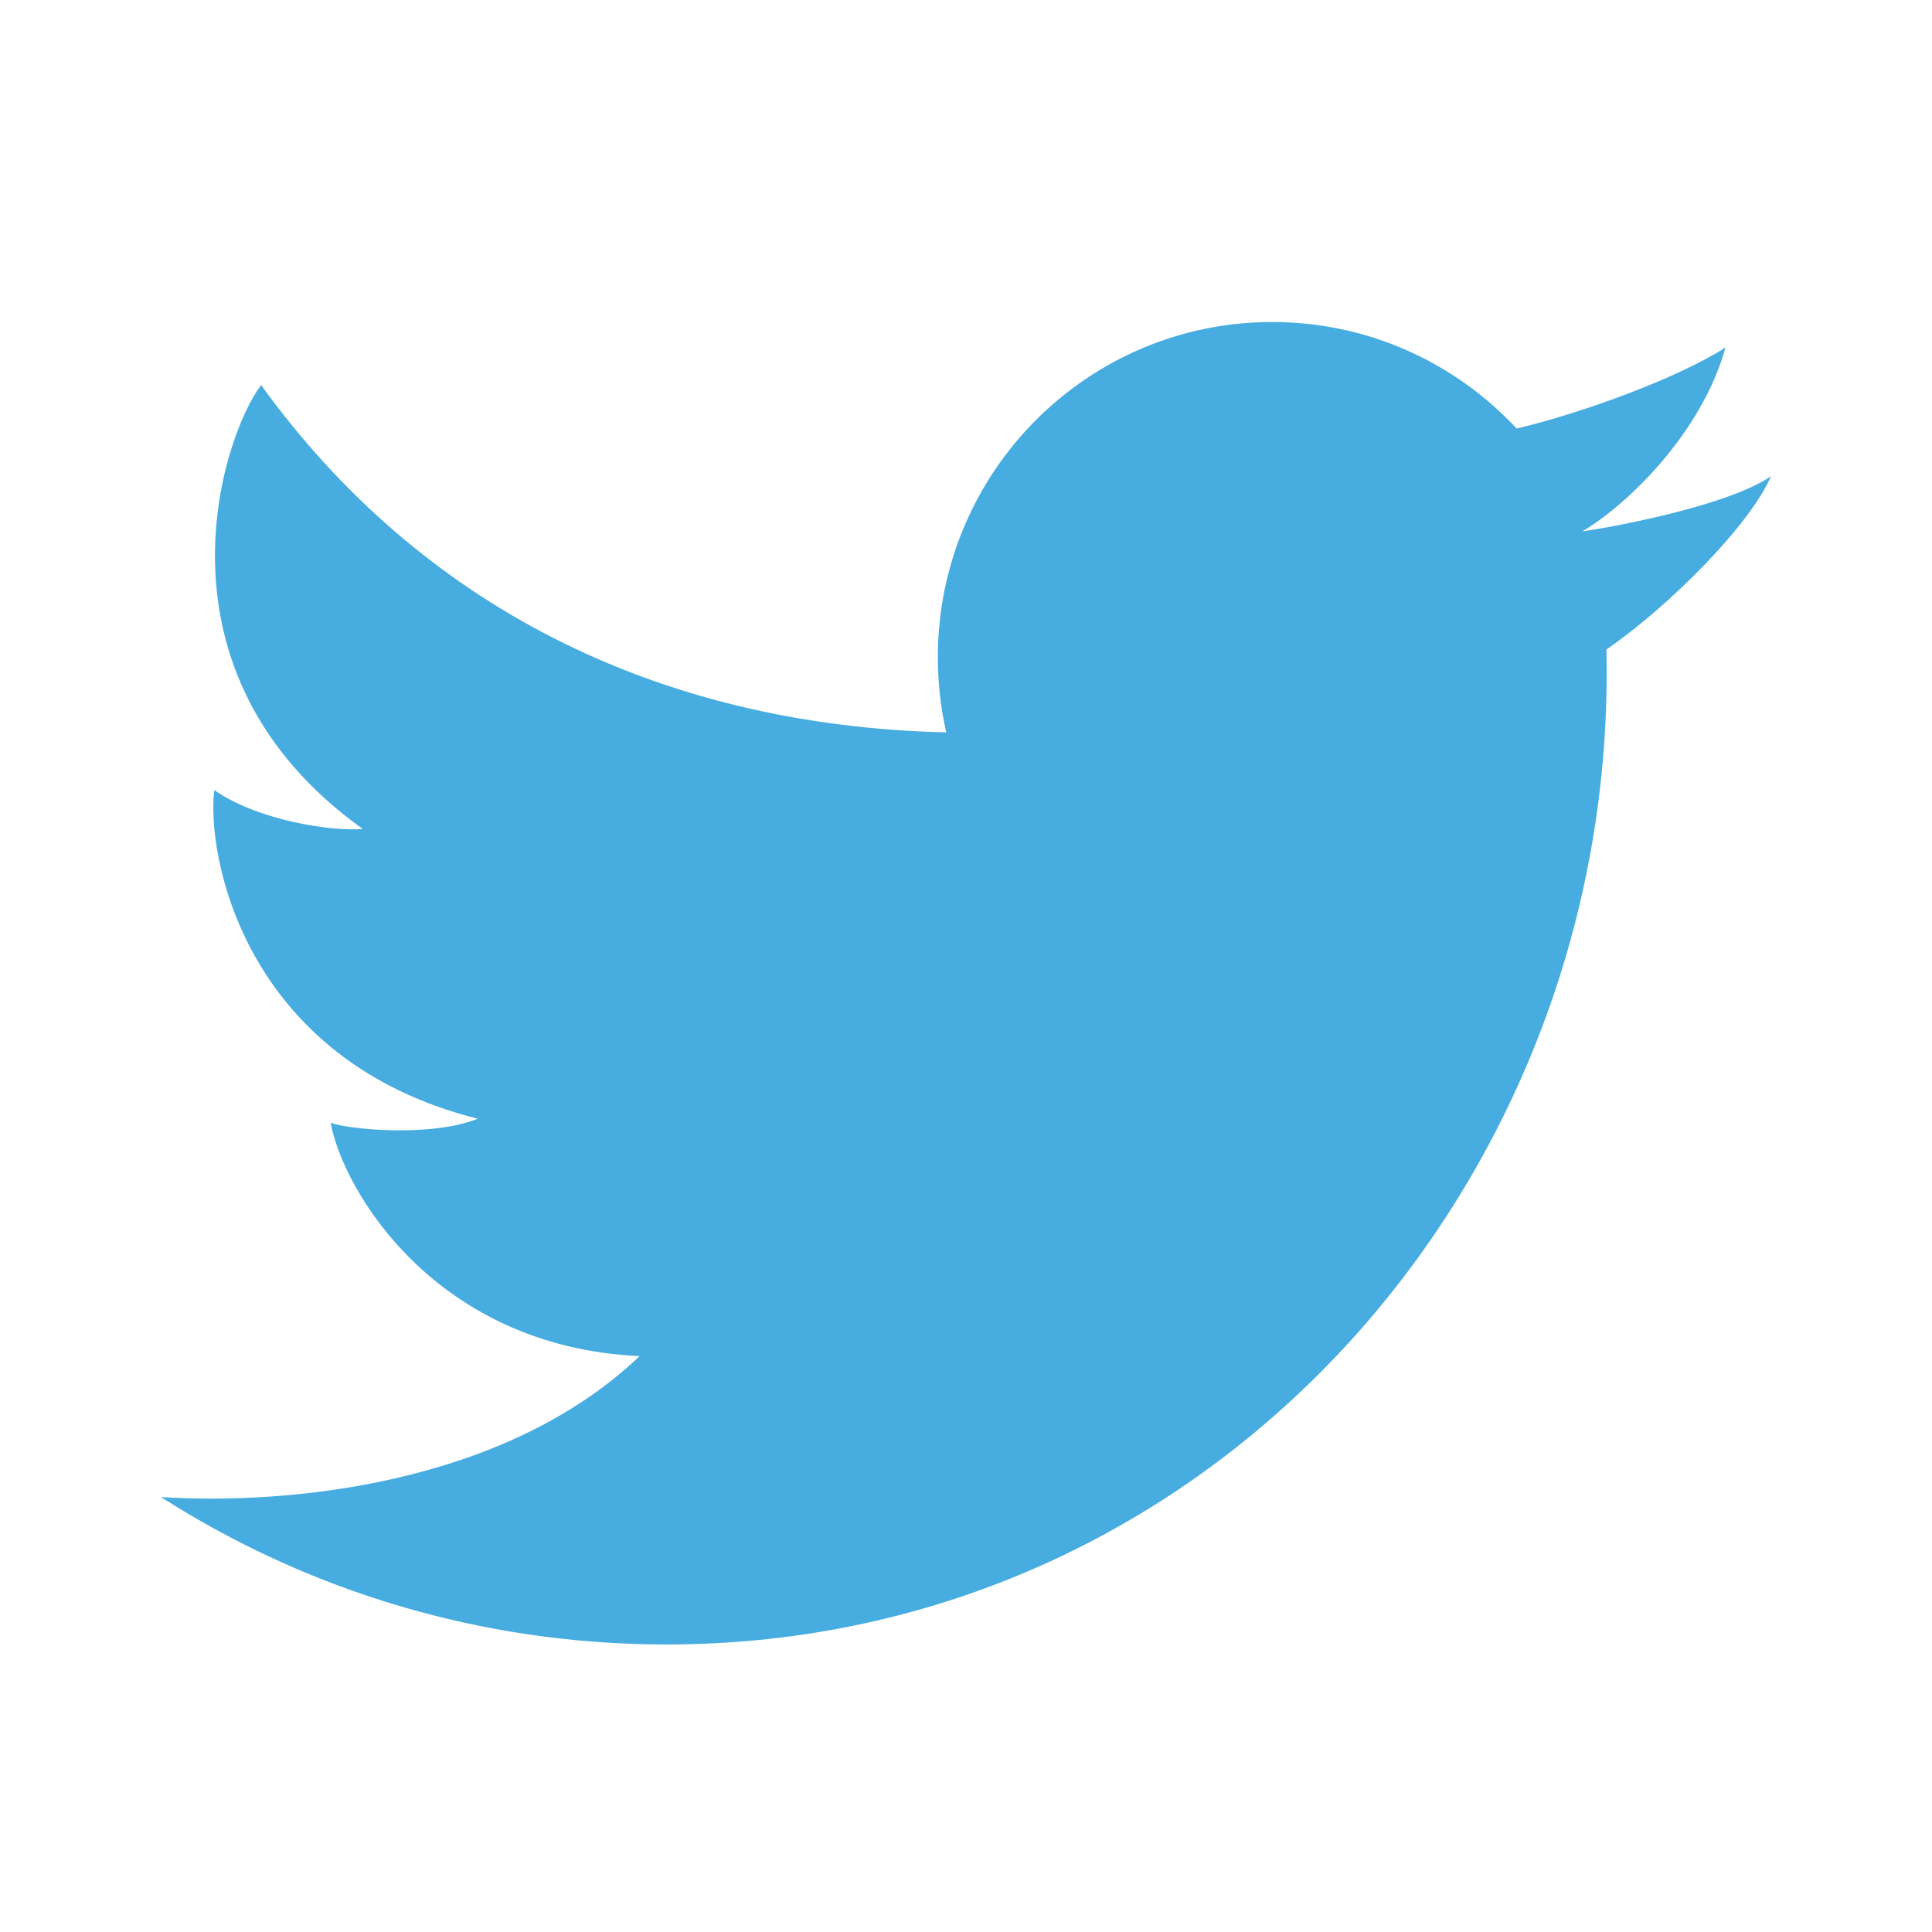 <svg width="40" height="40" viewBox="0 0 40 40" fill="none" xmlns="http://www.w3.org/2000/svg">
<path d="M13.796 34.047C9.945 34.047 6.355 32.927 3.333 30.995C5.899 31.161 10.426 30.763 13.242 28.077C9.006 27.883 7.095 24.634 6.846 23.245C7.206 23.384 8.923 23.55 9.892 23.162C5.019 21.94 4.271 17.663 4.437 16.358C5.351 16.997 6.902 17.219 7.511 17.163C2.97 13.914 4.604 9.027 5.406 7.972C8.665 12.486 13.549 15.022 19.591 15.163C19.477 14.663 19.417 14.143 19.417 13.609C19.417 9.775 22.516 6.667 26.339 6.667C28.336 6.667 30.136 7.515 31.4 8.872C32.734 8.559 34.743 7.827 35.725 7.194C35.23 8.971 33.689 10.454 32.757 11.004C32.765 11.022 32.749 10.985 32.757 11.004C33.576 10.88 35.791 10.454 36.667 9.86C36.234 10.858 34.6 12.519 33.259 13.448C33.509 24.45 25.091 34.047 13.796 34.047Z" fill="#47ACDF"/>
</svg>
